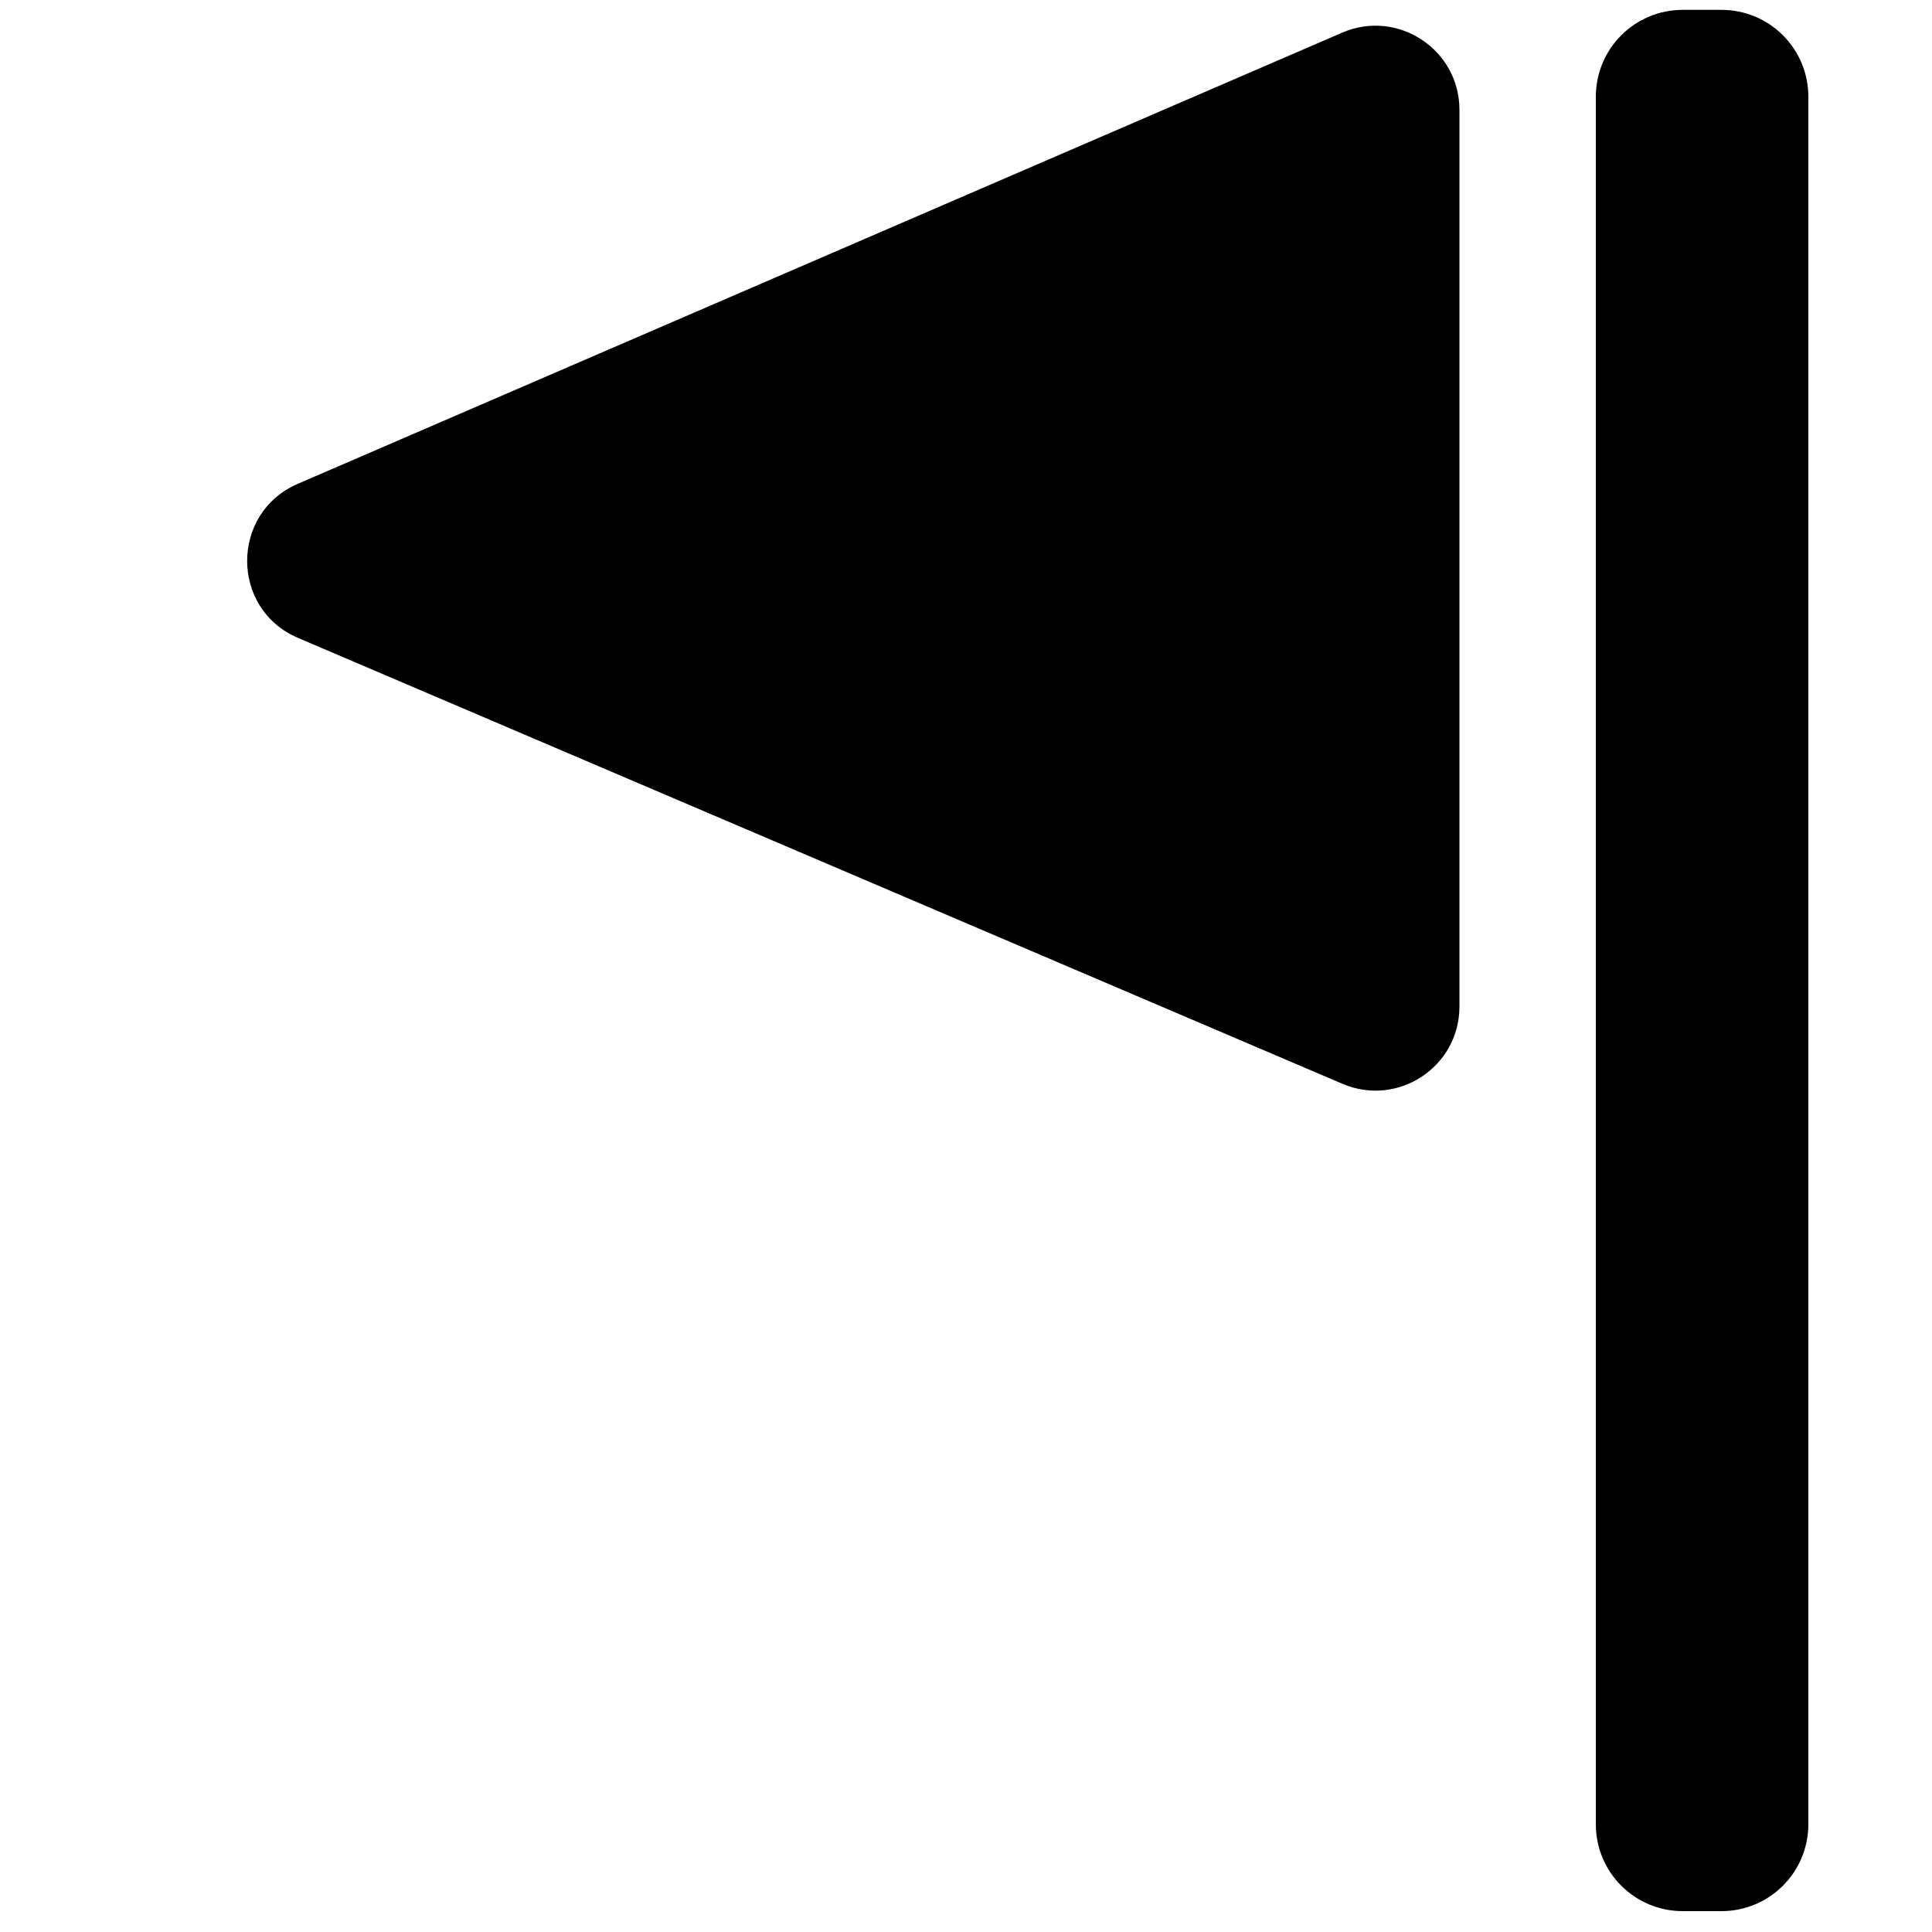 <?xml version="1.0" encoding="utf-8"?>
<!-- Generator: Adobe Illustrator 18.0.0, SVG Export Plug-In . SVG Version: 6.00 Build 0)  -->
<!DOCTYPE svg PUBLIC "-//W3C//DTD SVG 1.1//EN" "http://www.w3.org/Graphics/SVG/1.1/DTD/svg11.dtd">
<svg version="1.1" id="Capa_1" xmlns="http://www.w3.org/2000/svg" xmlns:xlink="http://www.w3.org/1999/xlink" x="0px" y="0px"
	 width="1000px" height="1000px" viewBox="0 0 1000 1000" enable-background="new 0 0 1000 1000" xml:space="preserve">
<path d="M154.3,330.2L694.9,561c28.7,12.2,60.5-8.8,60.5-40V56.8c0-31.2-32-52.3-60.7-39.9L154.2,250.4
	C119.1,265.5,119.2,315.3,154.3,330.2z"/>
<path d="M891,5.1h-20c-24.9,0-45,20.1-45,45v894.1c0,24.9,20.1,45,45,45h20c24.9,0,45-20.1,45-45V50.1C936,25.2,915.9,5.1,891,5.1z"
	/>
</svg>
